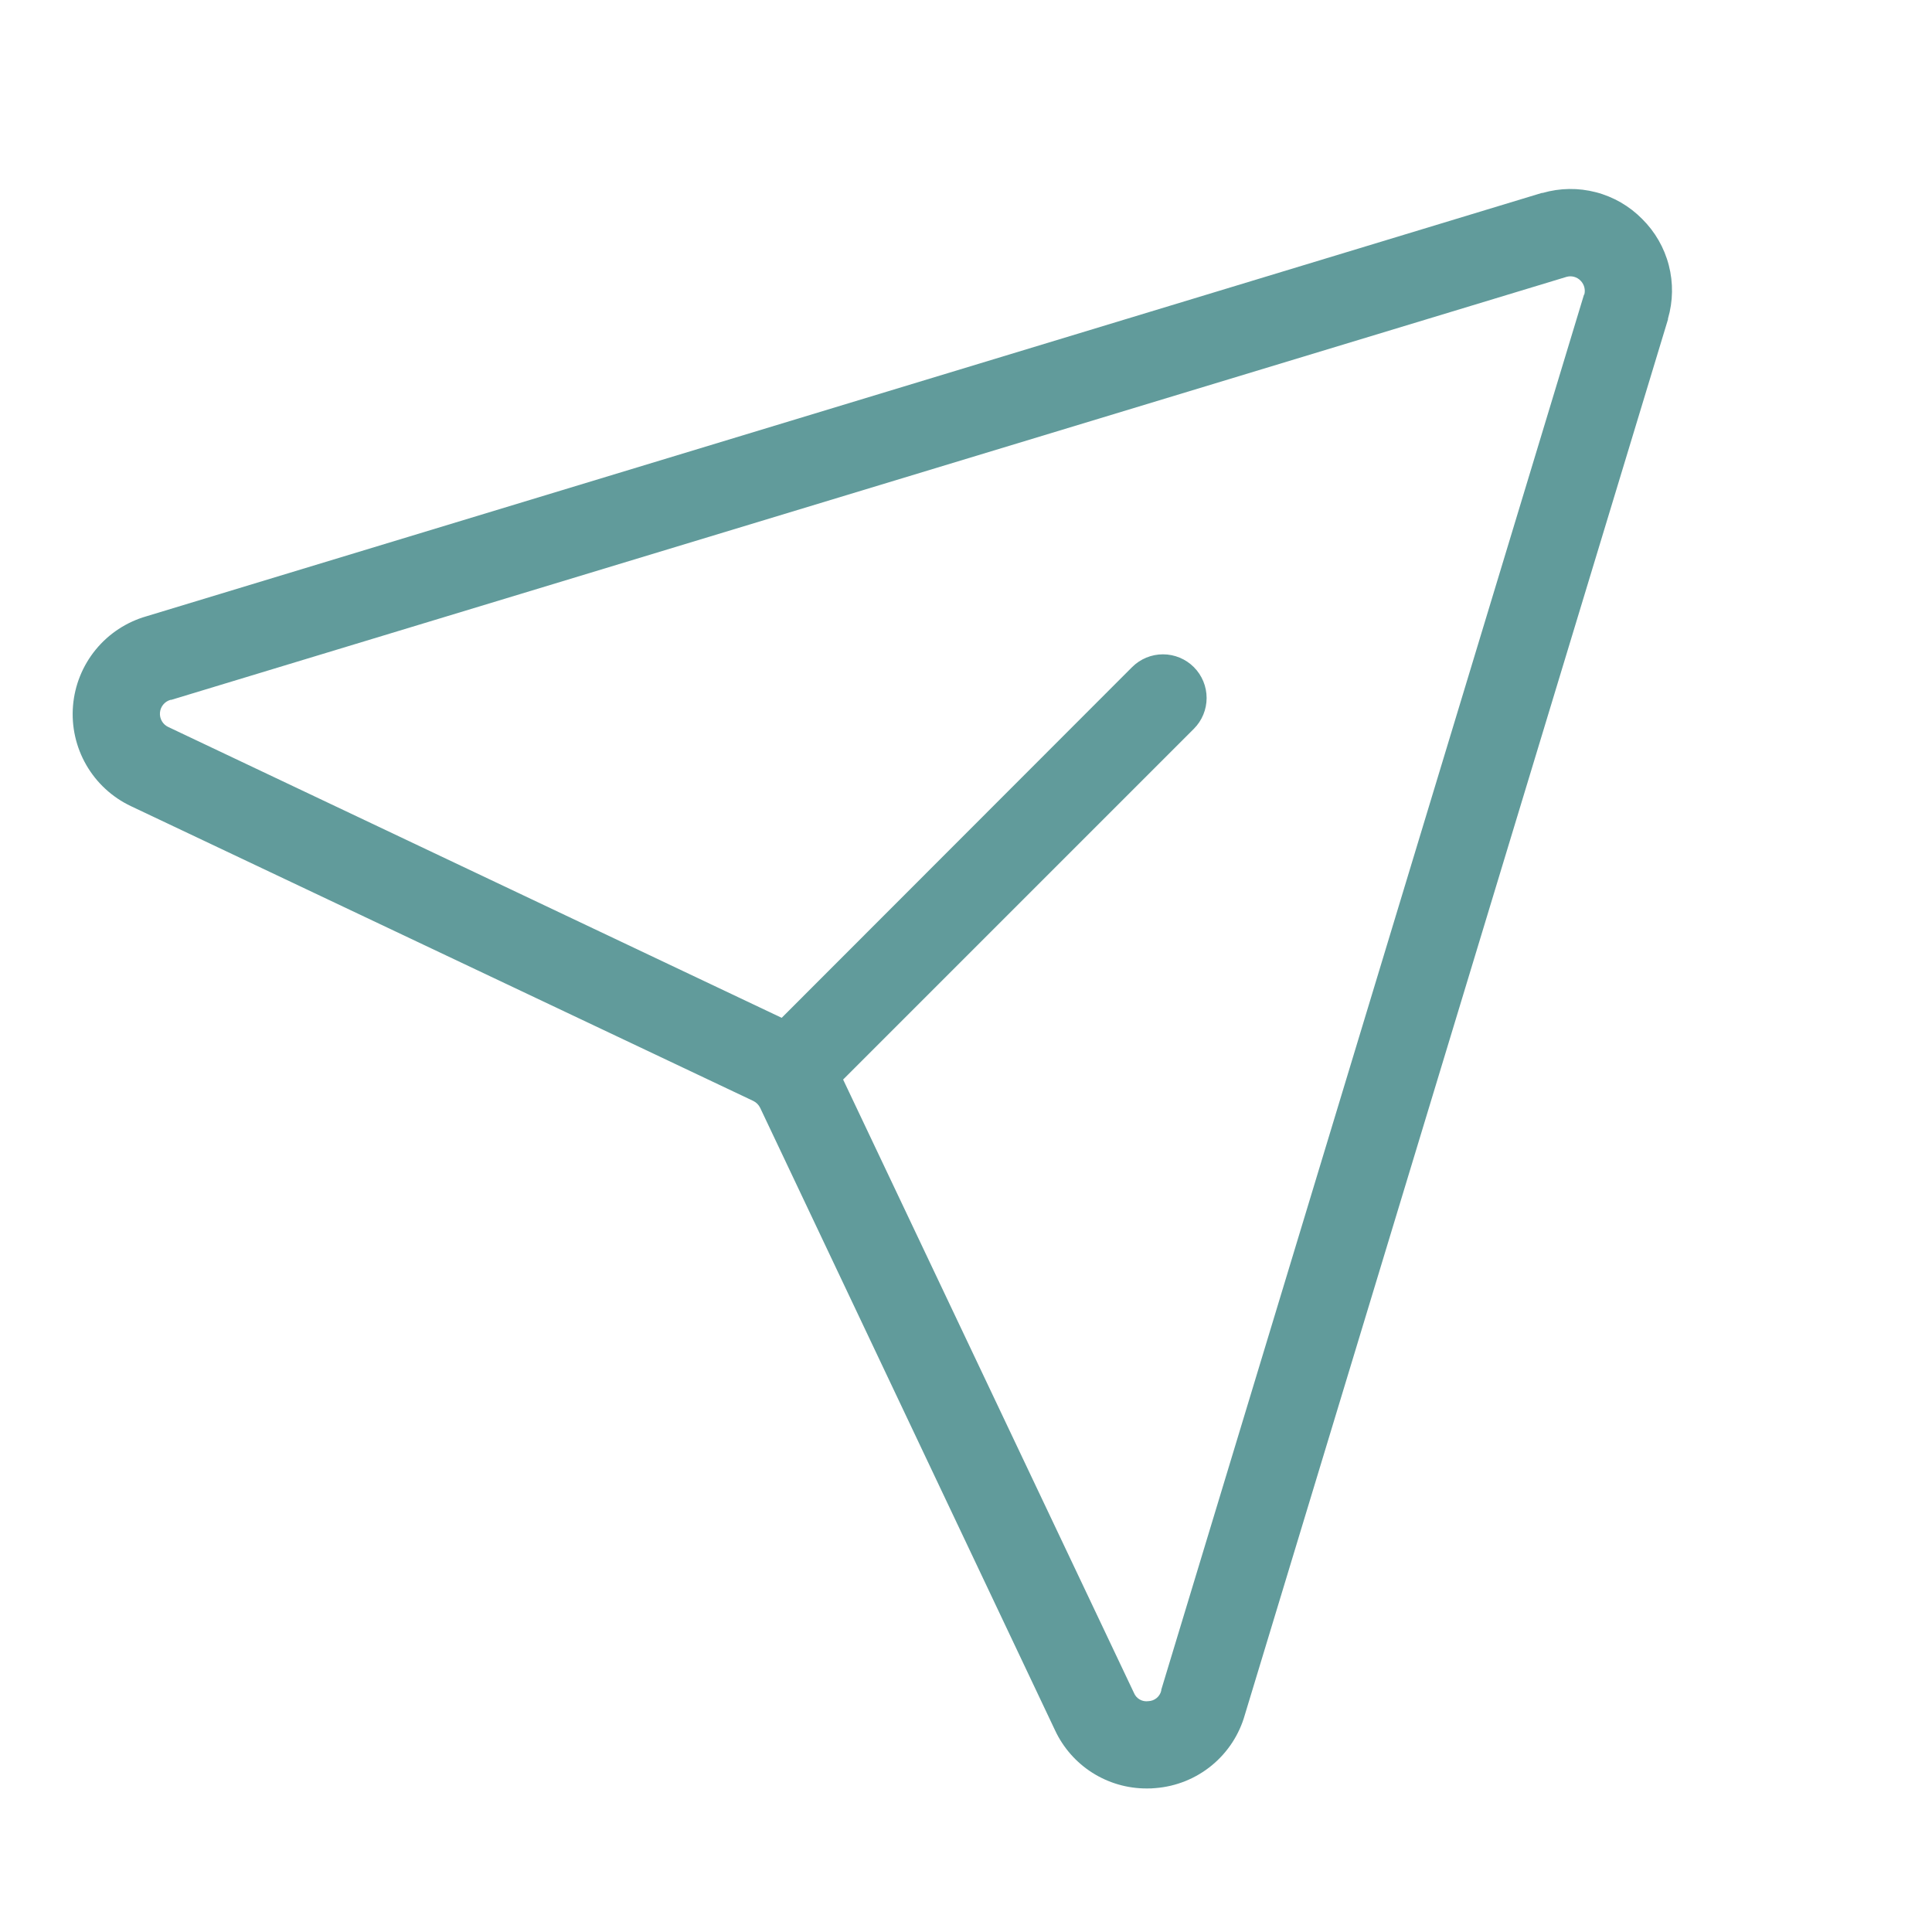 <svg viewBox="0 0 300 300" fill="none" xmlns="http://www.w3.org/2000/svg">
    <path d="M254.997 34.003C253.023 31.998 250.543 30.564 247.821 29.852C245.098 29.141 242.234 29.179 239.531 29.961H239.407L22.736 95.697C19.648 96.582 16.904 98.386 14.867 100.87C12.831 103.354 11.599 106.399 11.337 109.6C11.074 112.801 11.793 116.006 13.398 118.788C15.003 121.571 17.418 123.798 20.32 125.173L116.966 170.95C117.432 171.179 117.809 171.556 118.038 172.023L163.827 268.68C165.091 271.386 167.103 273.674 169.625 275.275C172.148 276.875 175.075 277.72 178.062 277.711C178.514 277.711 178.977 277.711 179.428 277.654C182.628 277.403 185.674 276.176 188.155 274.139C190.636 272.102 192.433 269.354 193.303 266.264L259.005 49.593V49.469C259.792 46.769 259.835 43.907 259.129 41.184C258.424 38.462 256.996 35.981 254.997 34.003ZM245.966 45.743L180.32 262.392V262.516C180.214 262.969 179.962 263.374 179.603 263.67C179.244 263.966 178.798 264.135 178.333 264.153C177.867 264.223 177.391 264.134 176.981 263.901C176.572 263.667 176.253 263.303 176.076 262.866L130.919 167.631L185.378 113.173C186.649 111.902 187.363 110.178 187.363 108.381C187.363 106.583 186.649 104.859 185.378 103.588C184.107 102.317 182.383 101.603 180.586 101.603C178.788 101.603 177.064 102.317 175.793 103.588L121.38 158.047L26.134 112.891C25.716 112.696 25.367 112.377 25.135 111.978C24.904 111.578 24.8 111.118 24.838 110.658C24.876 110.198 25.054 109.76 25.349 109.404C25.643 109.049 26.039 108.792 26.484 108.669H26.608L243.257 42.989C243.637 42.882 244.04 42.88 244.421 42.983C244.803 43.087 245.15 43.291 245.424 43.576C245.703 43.855 245.903 44.201 246.006 44.581C246.109 44.962 246.111 45.362 246.011 45.743H245.966Z" fill="#619B9B"/>
</svg>